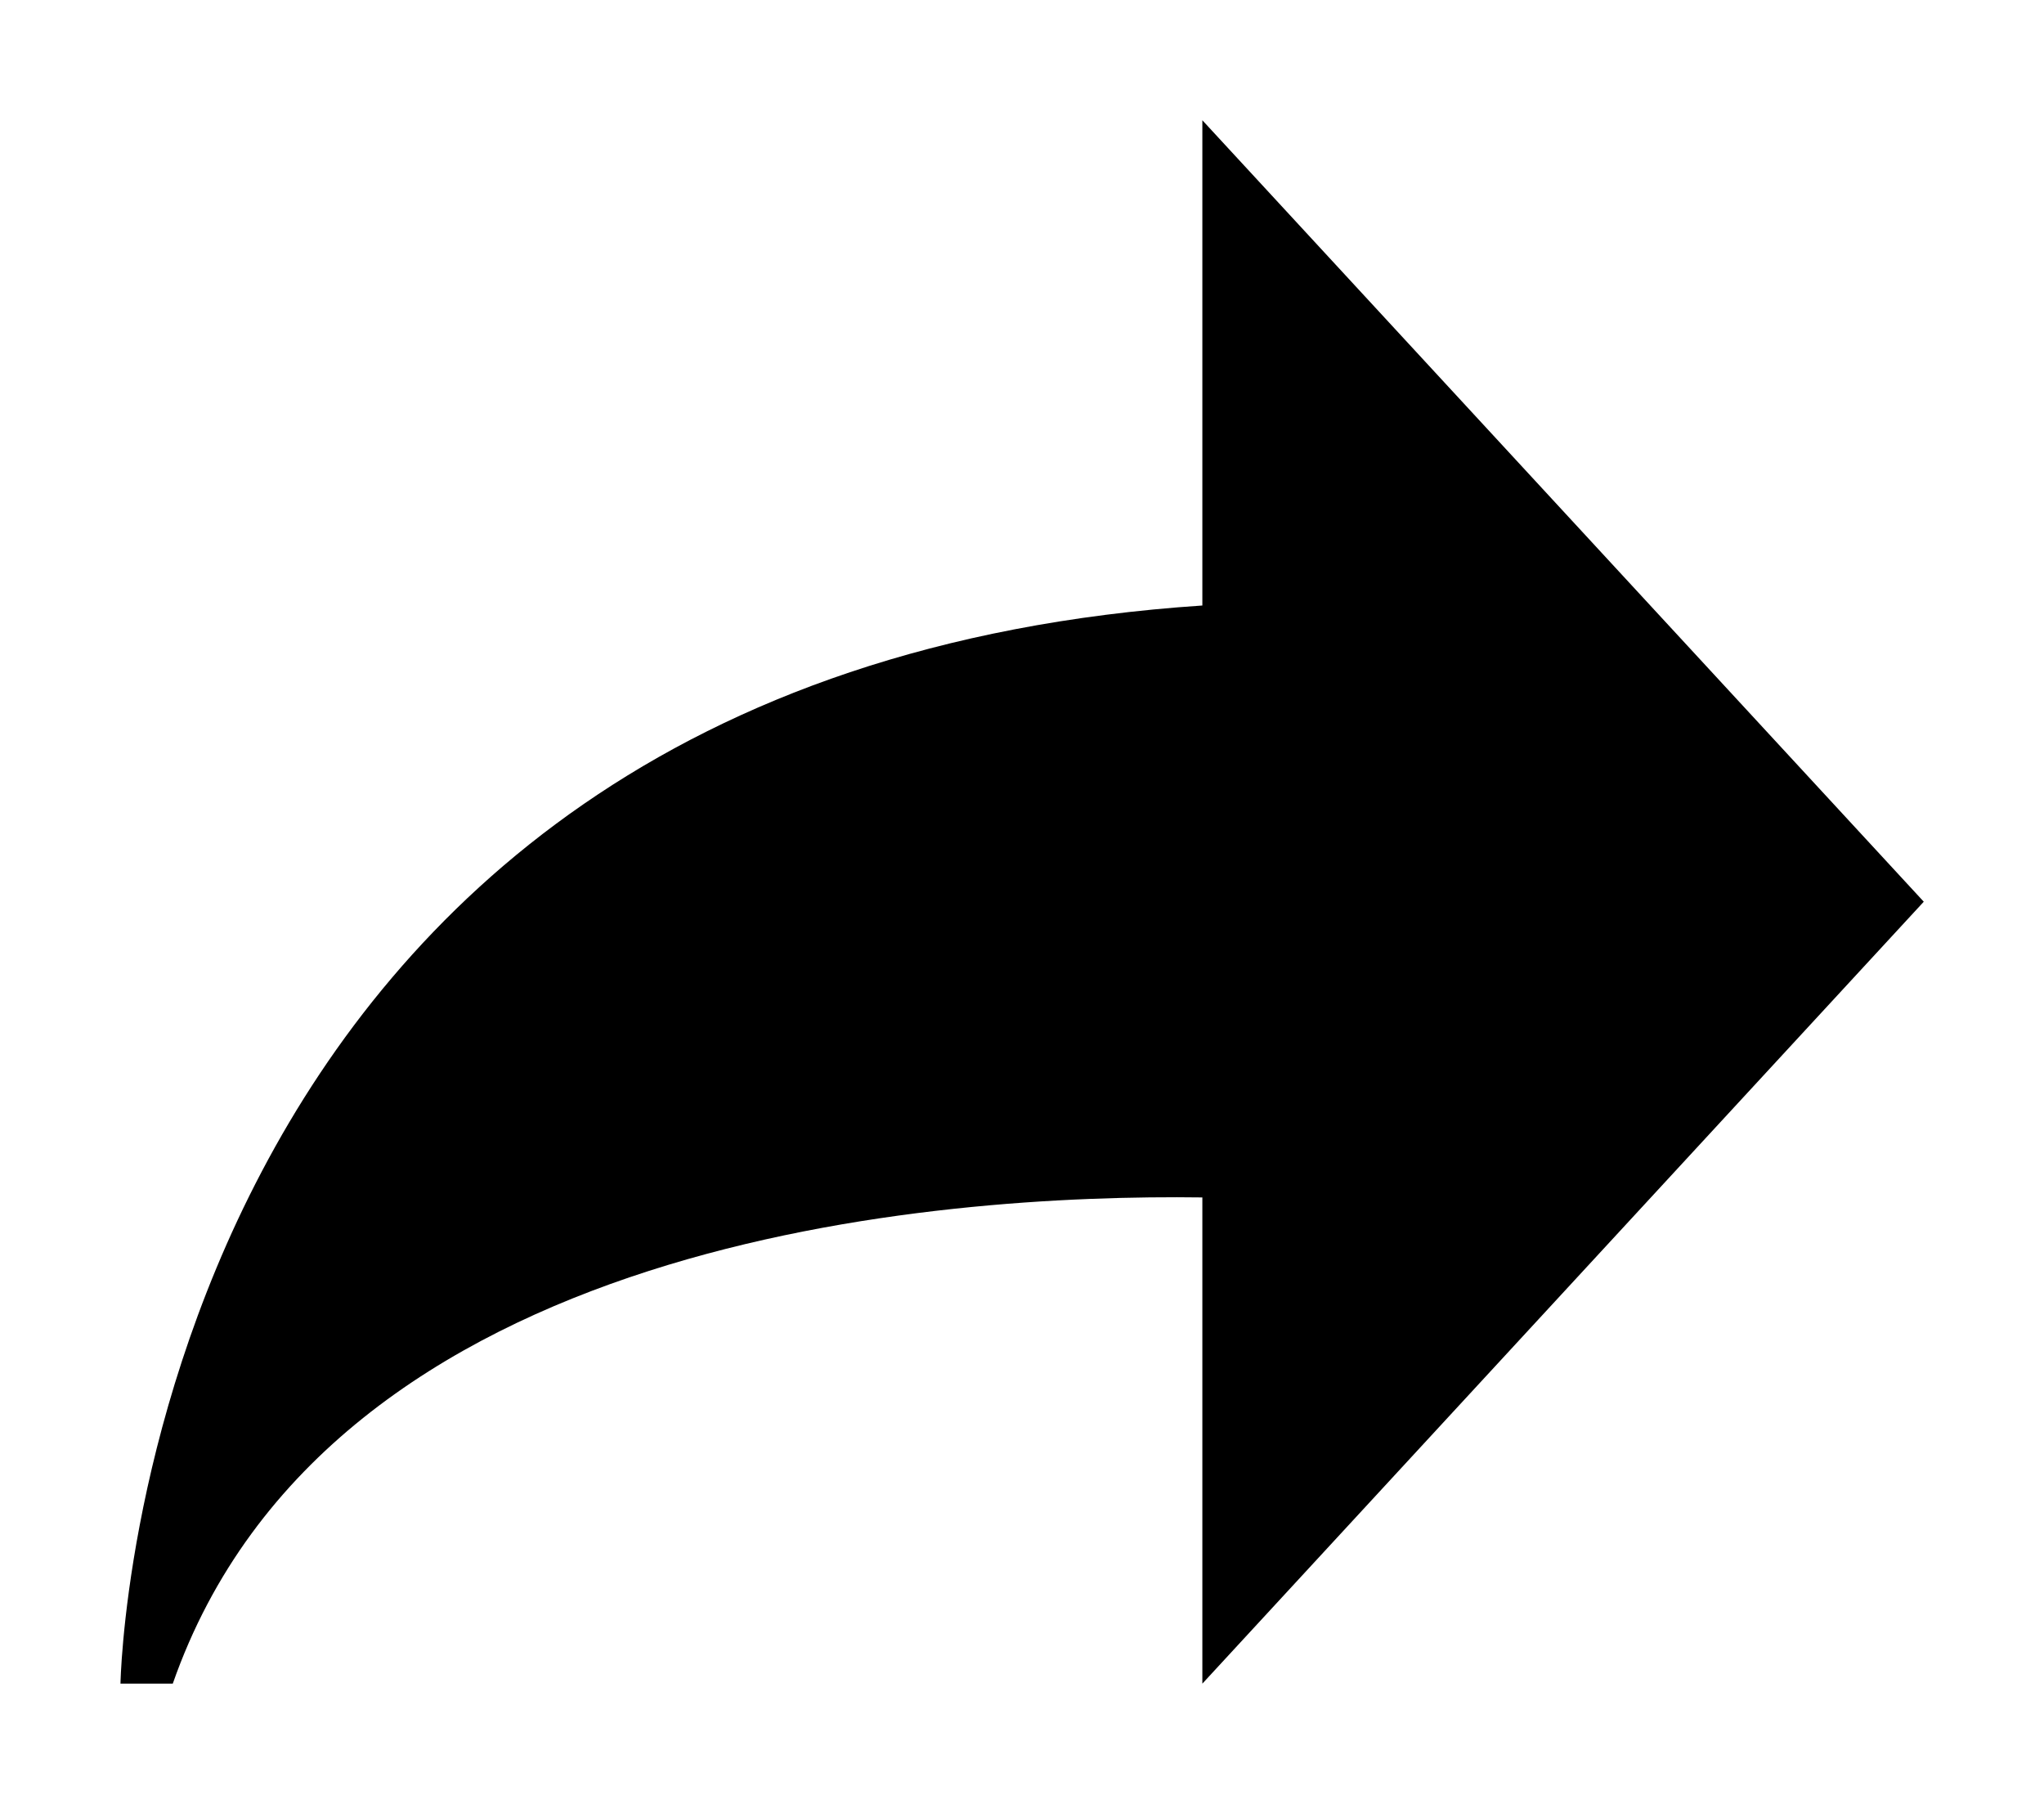 <svg xmlns="http://www.w3.org/2000/svg" viewBox="0 0 17 15">
  <path fill="currentColor" d="M16 7.498L10 1v4.035C1.14 5.625 1.002 14 1.002 14h.435C2.742 10.27 7.83 9.928 10 9.957V14l6-6.502z"/>
</svg>
